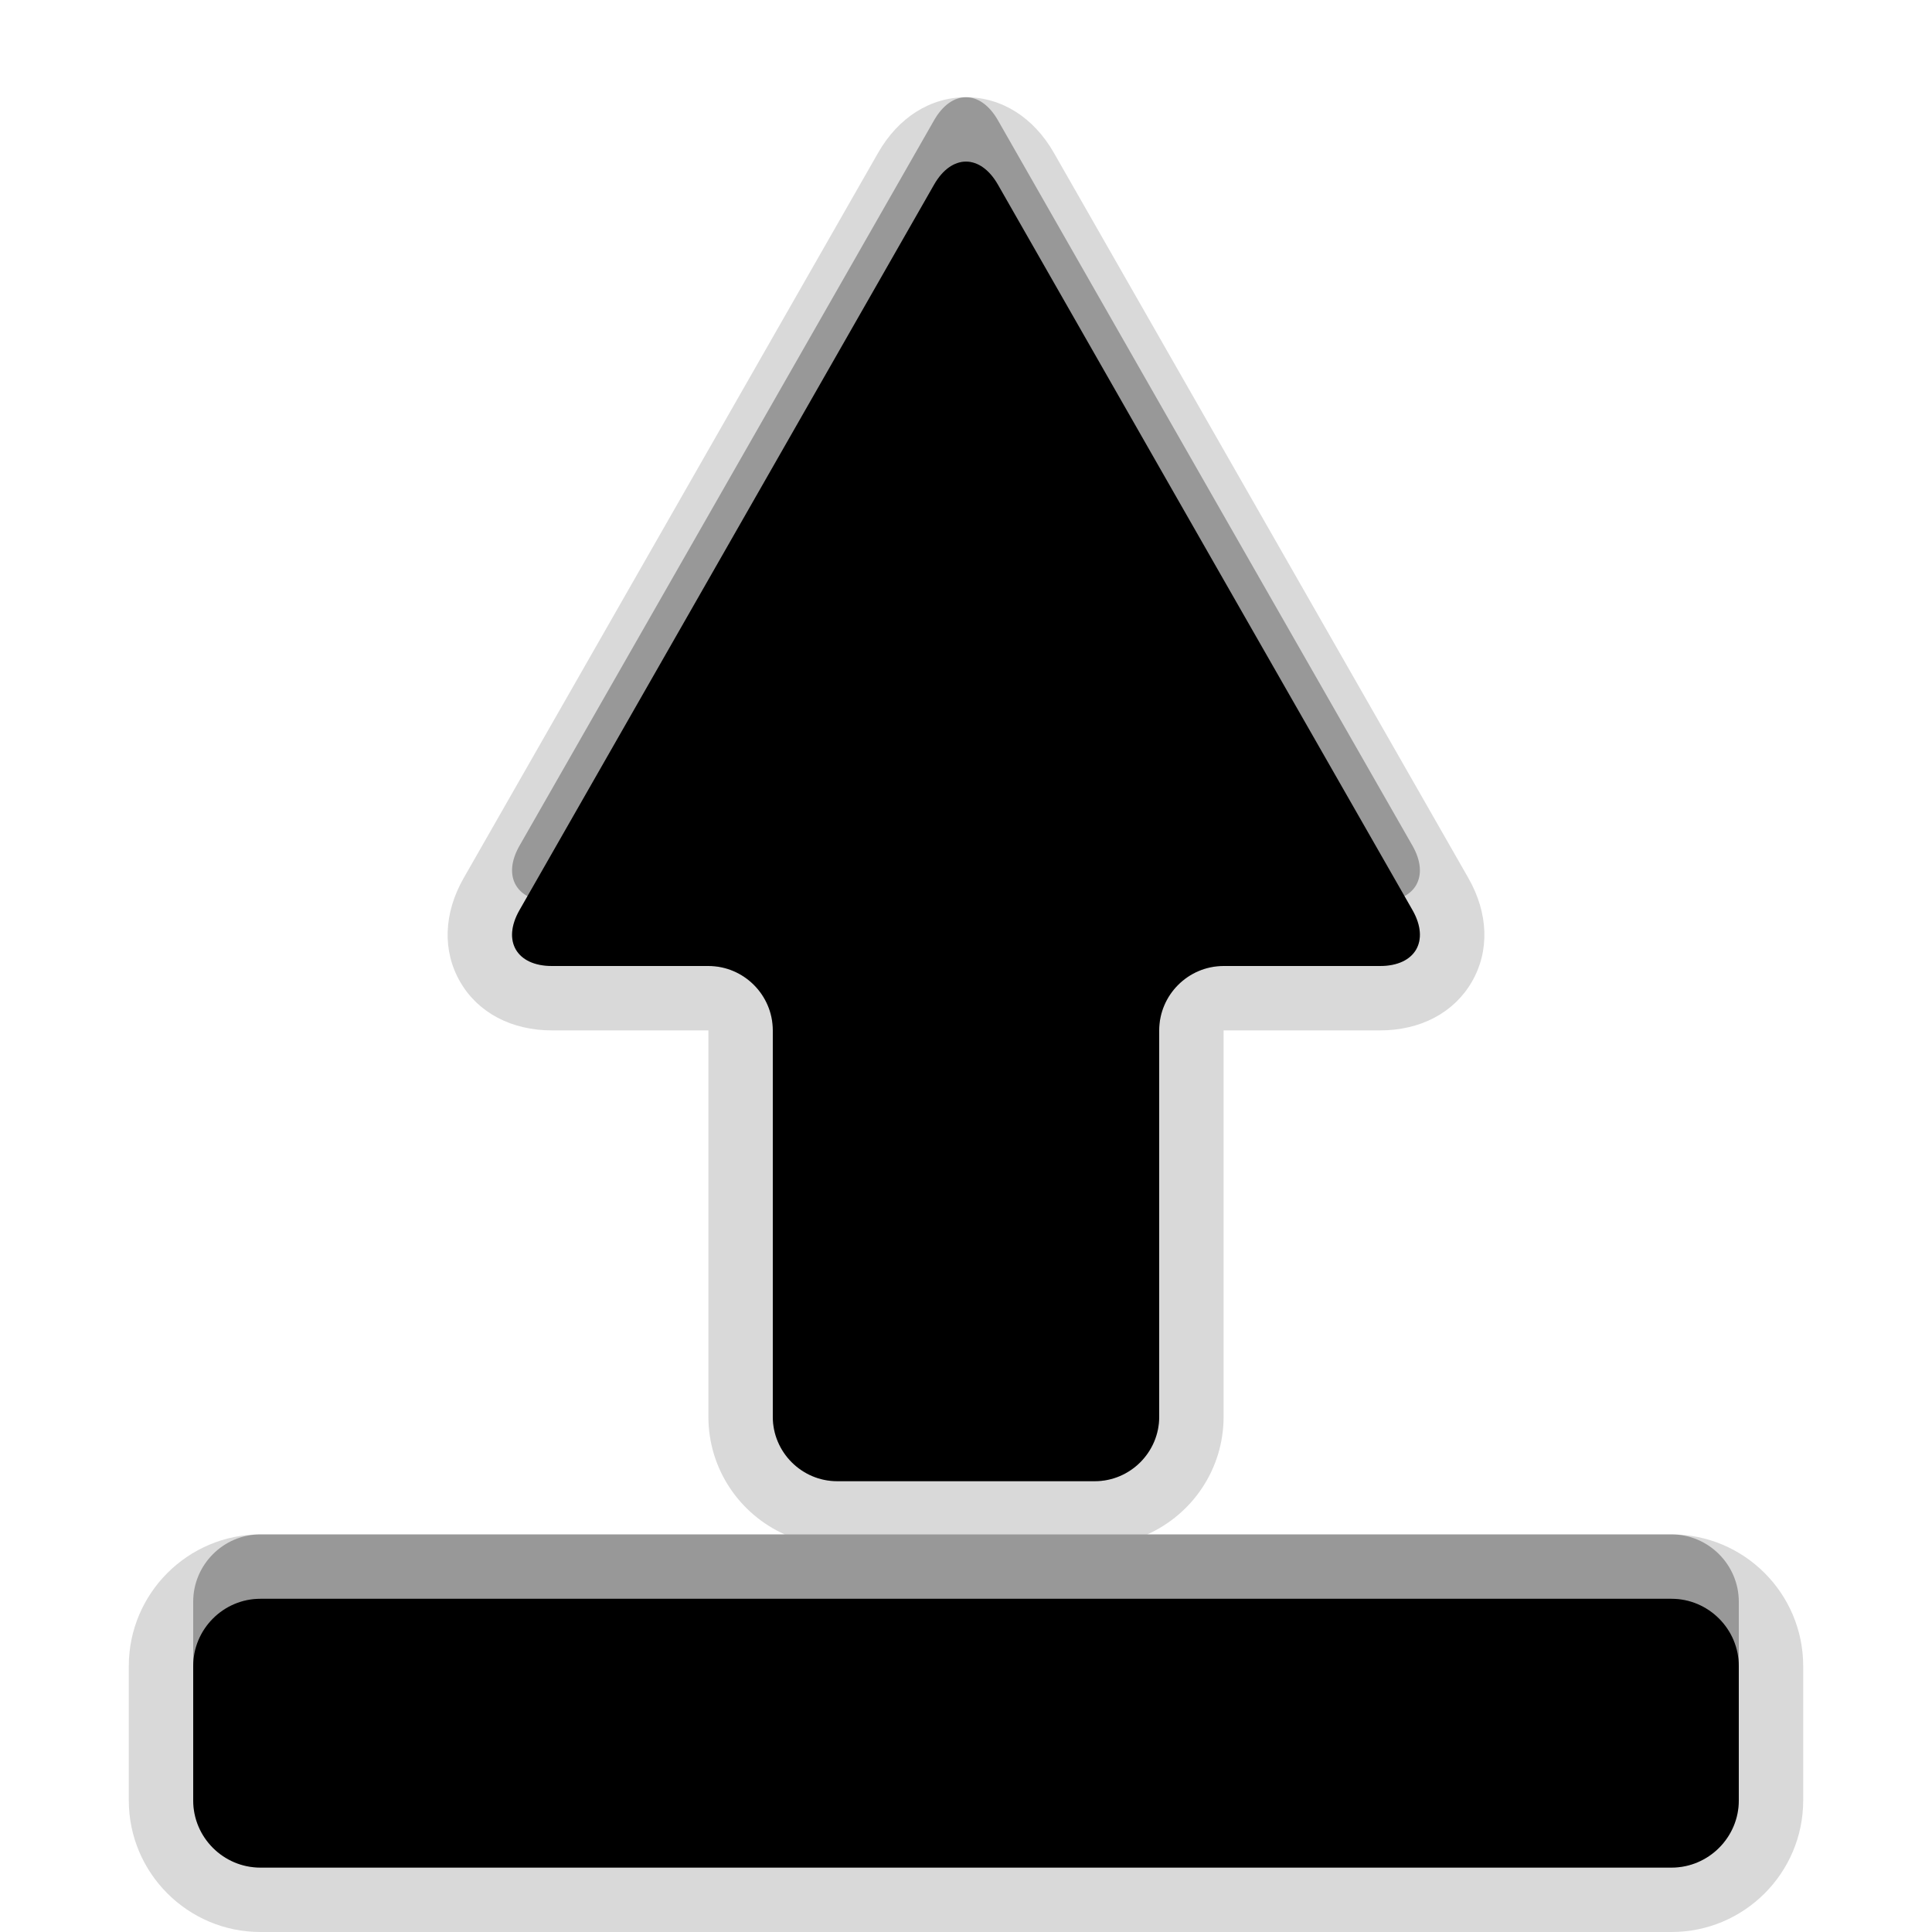 <?xml version="1.0" encoding="UTF-8" standalone="no"?>
<!-- Converted with SVG Converter - Version 0.9.5 (Compiled Mon May 30 09:08:51 2011) - Copyright (C) 2011 Nokia -->

<svg
   xmlns:dc="http://purl.org/dc/elements/1.1/"
   xmlns:cc="http://creativecommons.org/ns#"
   xmlns:rdf="http://www.w3.org/1999/02/22-rdf-syntax-ns#"
   xmlns:svg="http://www.w3.org/2000/svg"
   xmlns="http://www.w3.org/2000/svg"
   xmlns:sodipodi="http://sodipodi.sourceforge.net/DTD/sodipodi-0.dtd"
   xmlns:inkscape="http://www.inkscape.org/namespaces/inkscape"
   width="30px"
   x="0px"
   version="1.1"
   y="0px"
   height="30px"
   viewBox="0 0 30 30"
   xml:space="preserve"
   id="svg2"
   inkscape:version="0.48.2 r9819"
   sodipodi:docname="upload_inverted.svg"><defs
   id="defs21">
  
 
   
   
   
   
   
  </defs><sodipodi:namedview
   pagecolor="#ffffff"
   bordercolor="#666666"
   borderopacity="1"
   objecttolerance="10"
   gridtolerance="10"
   guidetolerance="10"
   inkscape:pageopacity="0"
   inkscape:pageshadow="2"
   inkscape:window-width="1920"
   inkscape:window-height="955"
   id="namedview19"
   showgrid="false"
   inkscape:zoom="10.1"
   inkscape:cx="-0.2970297"
   inkscape:cy="15"
   inkscape:window-x="-4"
   inkscape:window-y="-4"
   inkscape:window-maximized="1"
   inkscape:current-layer="svg2" />
 <g
   id="DO_NOT_EDIT_-_BOUNDING_BOX">
  <rect
   width="30"
   fill="none"
   height="30"
   id="BOUNDING_BOX" />
 </g>
 <path
   d="M 8.571,14 H 11 c 0.55,0 1,0.45 1,1 v 6 c 0,0.55 0.45,1 1,1 h 4 c 0.55,0 1,-0.45 1,-1 v -6 c 0,-0.55 0.45,-1 1,-1 h 2.429 c 0.55,0 0.776,-0.391 0.504,-0.868 L 19.209,8.368 C 18.937,7.89 18.489,7.109 18.217,6.632 L 15.496,1.868 C 15.223,1.39 14.777,1.39 14.504,1.868 L 11.782,6.632 C 11.509,7.11 11.063,7.891 10.79,8.368 L 8.067,13.132 C 7.794,13.609 8.021,14 8.571,14 z m 17.385,9.826 H 4.043 C 3.469,23.826 3,24.297 3,24.871 v 2.086 C 3,27.531 3.469,28 4.043,28 H 25.956 C 26.529,28 27,27.531 27,26.957 v -2.086 c 0,-0.574 -0.471,-1.045 -1.044,-1.045 z"
   id="path9"
   inkscape:connector-curvature="0"
   style="fill-opacity:0.3;stroke-opacity:0.3" /><rect
   width="30"
   height="30"
   id="rect11"
   x="0"
   y="0"
   style="fill:none" /><path
   d="M 4.043,30 C 2.917,30 2,29.084 2,27.957 v -2.086 c 0,-1.128 0.917,-2.045 2.043,-2.045 h 8.142 C 11.487,23.514 11,22.813 11,22 V 16 H 8.571 C 7.943,16 7.423,15.726 7.146,15.247 6.868,14.768 6.888,14.181 7.199,13.636 L 13.636,2.372 C 13.949,1.824 14.446,1.51 15,1.51 l 0,0 c 0.554,0 1.051,0.314 1.364,0.862 l 6.437,11.263 c 0.312,0.546 0.331,1.134 0.053,1.612 C 22.576,15.726 22.057,16 21.429,16 H 19 v 6 c 0,0.813 -0.487,1.514 -1.185,1.826 h 8.141 c 1.127,0 2.044,0.917 2.044,2.045 v 2.086 C 28,29.084 27.083,30 25.956,30 H 4.043 z"
   id="path13"
   inkscape:connector-curvature="0"
   style="fill-opacity:0.15;stroke-opacity:0.15" /><path
   d="M 8.571,15 H 11 c 0.55,0 1,0.45 1,1 v 6 c 0,0.55 0.45,1 1,1 h 4 c 0.55,0 1,-0.45 1,-1 v -6 c 0,-0.55 0.45,-1 1,-1 h 2.429 c 0.55,0 0.776,-0.391 0.504,-0.868 L 19.209,9.368 C 18.937,8.89 18.489,8.109 18.217,7.632 L 15.496,2.868 C 15.223,2.39 14.777,2.39 14.504,2.868 L 11.782,7.632 C 11.509,8.11 11.063,8.891 10.79,9.368 L 8.067,14.132 C 7.794,14.609 8.021,15 8.571,15 z m 17.385,9.826 H 4.043 C 3.469,24.826 3,25.297 3,25.871 v 2.086 C 3,28.531 3.469,29 4.043,29 H 25.956 C 26.529,29 27,28.531 27,27.957 v -2.086 c 0,-0.574 -0.471,-1.045 -1.044,-1.045 z"
   id="path15"
   inkscape:connector-curvature="0"
   style="fill-opacity:0.15;stroke-opacity:0.15" /><path
   d="M 8.571,15 H 11 c 0.55,0 1,0.45 1,1 v 6 c 0,0.55 0.45,1 1,1 h 4 c 0.55,0 1,-0.45 1,-1 v -6 c 0,-0.55 0.45,-1 1,-1 h 2.429 c 0.55,0 0.776,-0.391 0.504,-0.868 L 19.209,9.368 C 18.937,8.89 18.489,8.109 18.217,7.632 L 15.496,2.868 C 15.223,2.39 14.777,2.39 14.504,2.868 L 11.782,7.632 C 11.509,8.11 11.063,8.891 10.79,9.368 L 8.067,14.132 C 7.794,14.609 8.021,15 8.571,15 z m 17.385,9.826 H 4.043 C 3.469,24.826 3,25.297 3,25.871 v 2.086 C 3,28.531 3.469,29 4.043,29 H 25.956 C 26.529,29 27,28.531 27,27.957 v -2.086 c 0,-0.574 -0.471,-1.045 -1.044,-1.045 z"
   id="path17"
   inkscape:connector-curvature="0"
   style="fill:#000000;fill-opacity:1" />
</svg>